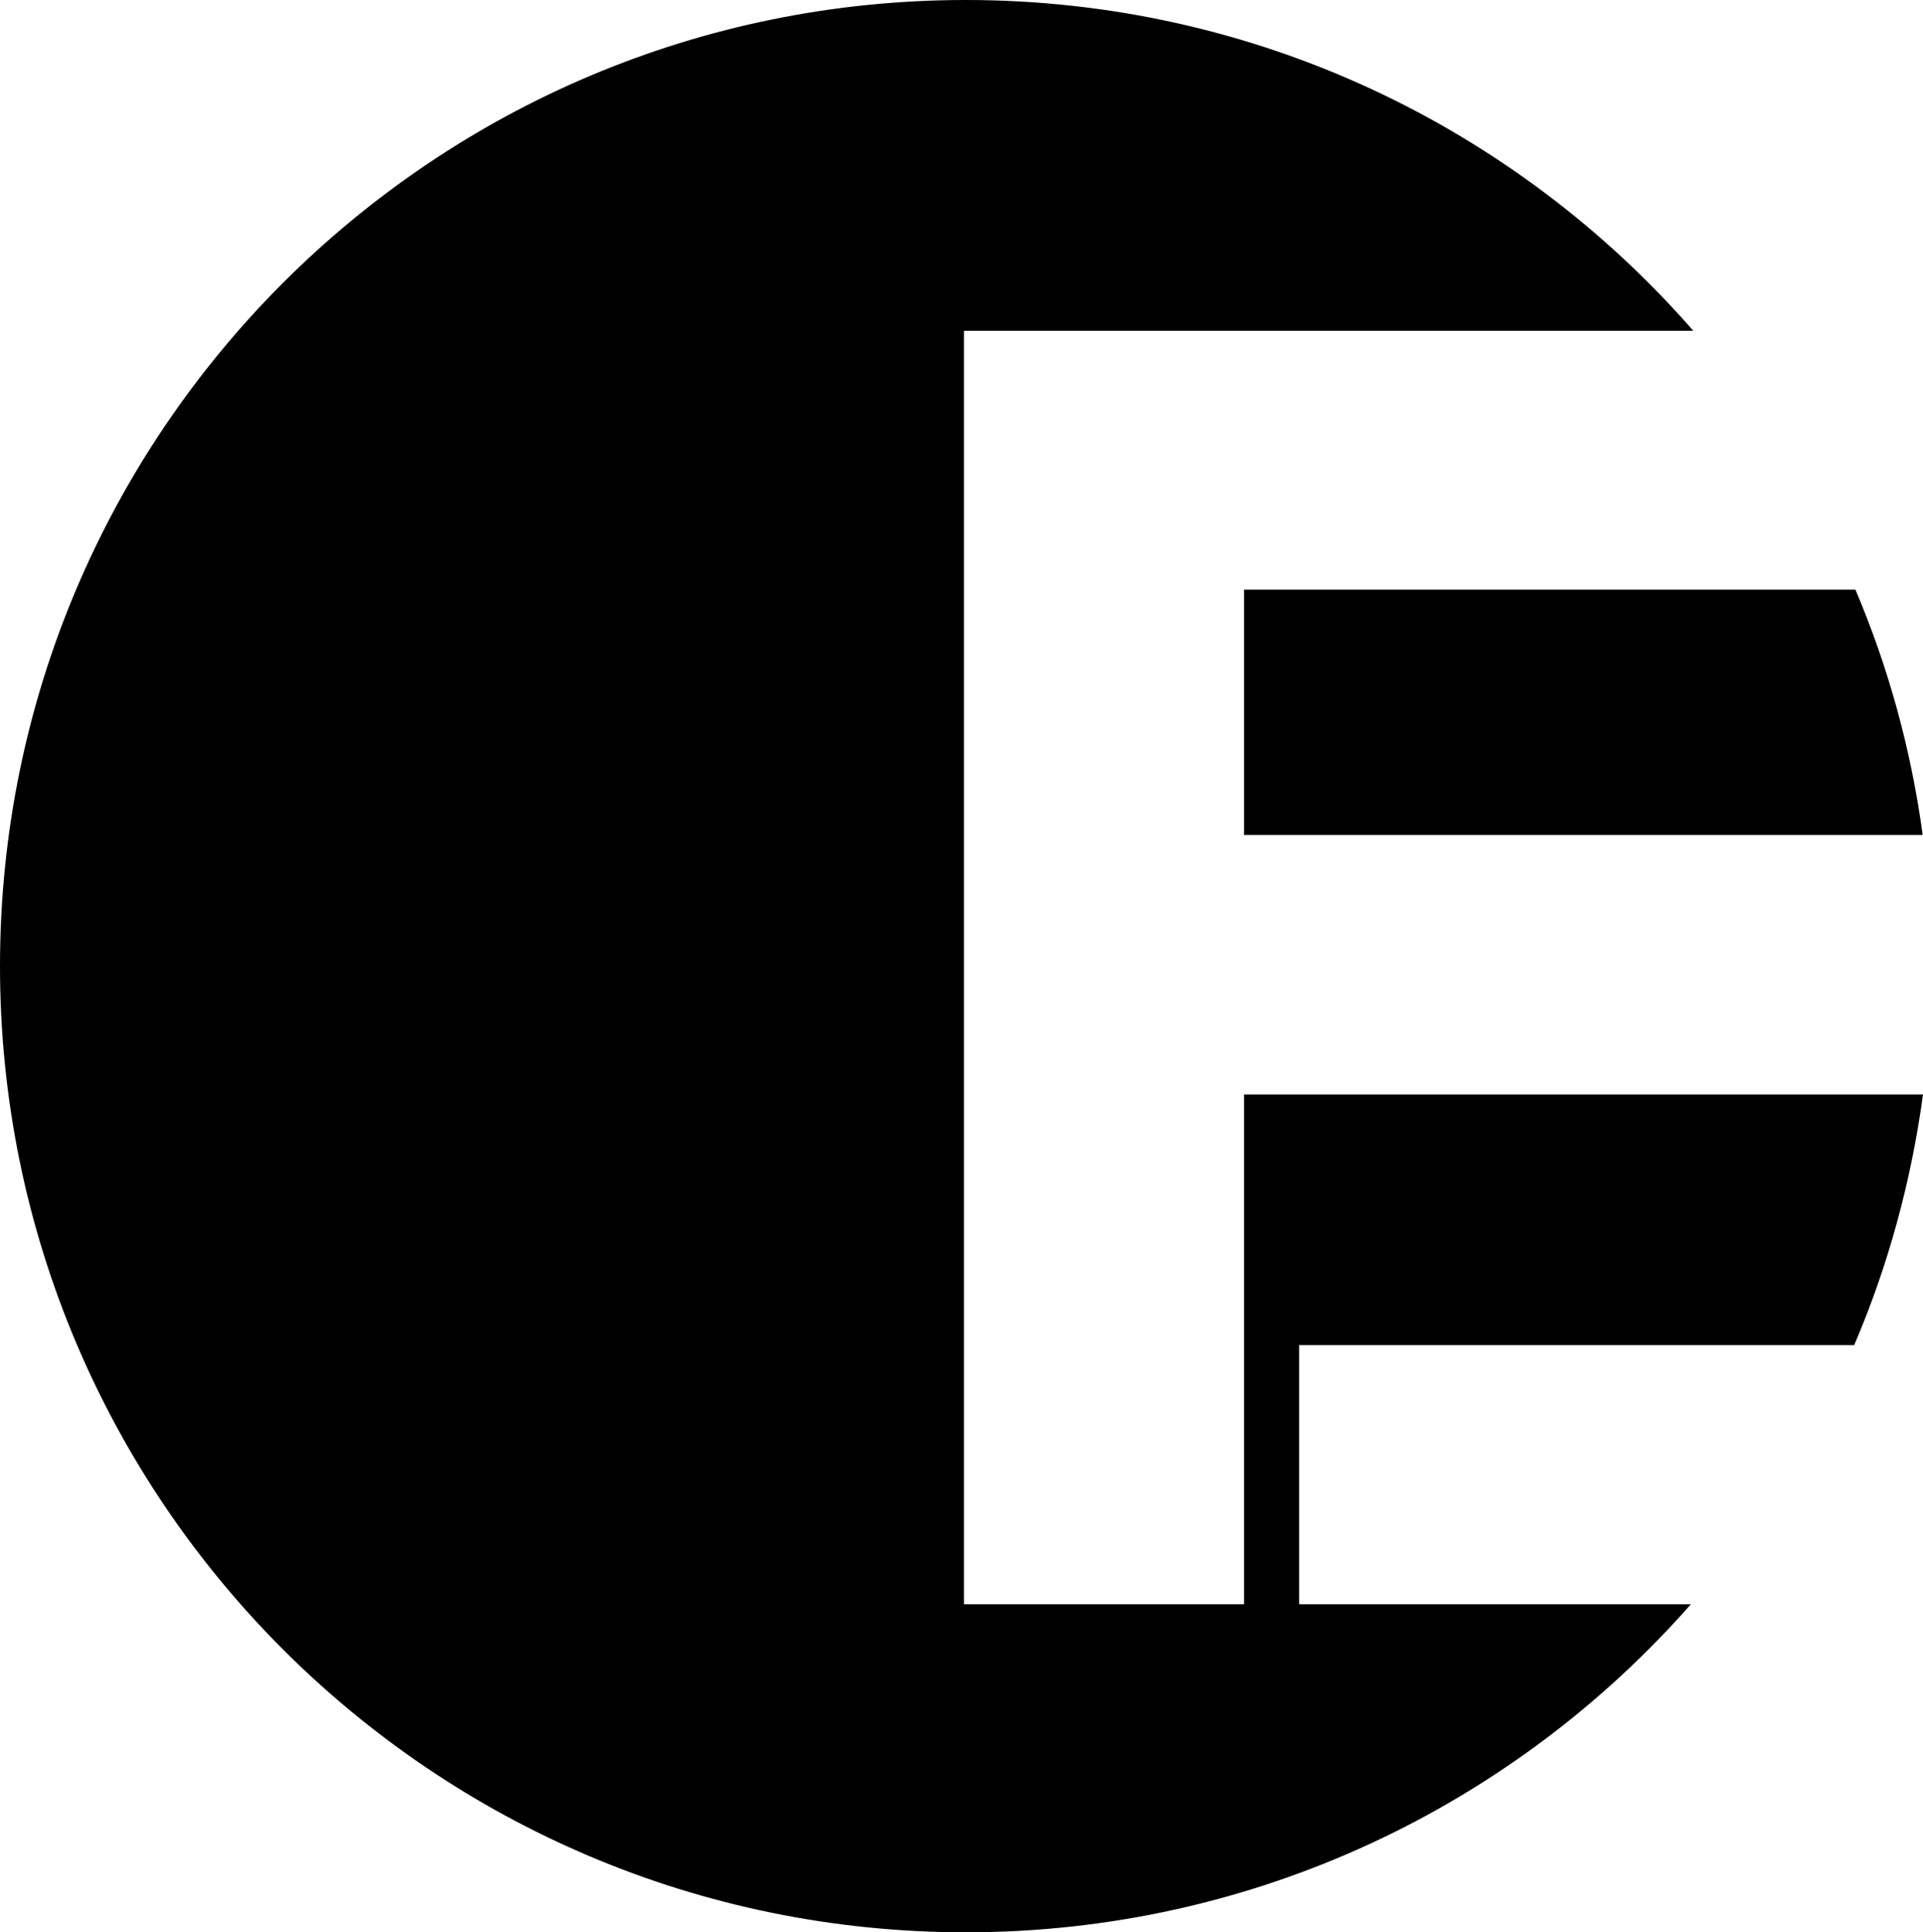 <svg xmlns="http://www.w3.org/2000/svg" width="614.6" viewBox="0 0 614.6 617.4" height="617.4" xml:space="preserve" style="enable-background:new 0 0 614.6 617.4"><path d="M397.6 266.8h216.9c-3.7-27.4-11-53.7-21.5-78.4H397.6v78.4z"></path><path d="M415.2 512.6v-82.8h177.4c10.8-25.2 18.2-52.1 22-80.1h-217v162.9h-89.5V105.7h233.1C484.6 40.9 401.4 0 308.7 0 138.2 0 0 138.2 0 308.7s138.2 308.7 308.7 308.7c92.3 0 175.2-40.6 231.7-104.8H415.2z"></path></svg>